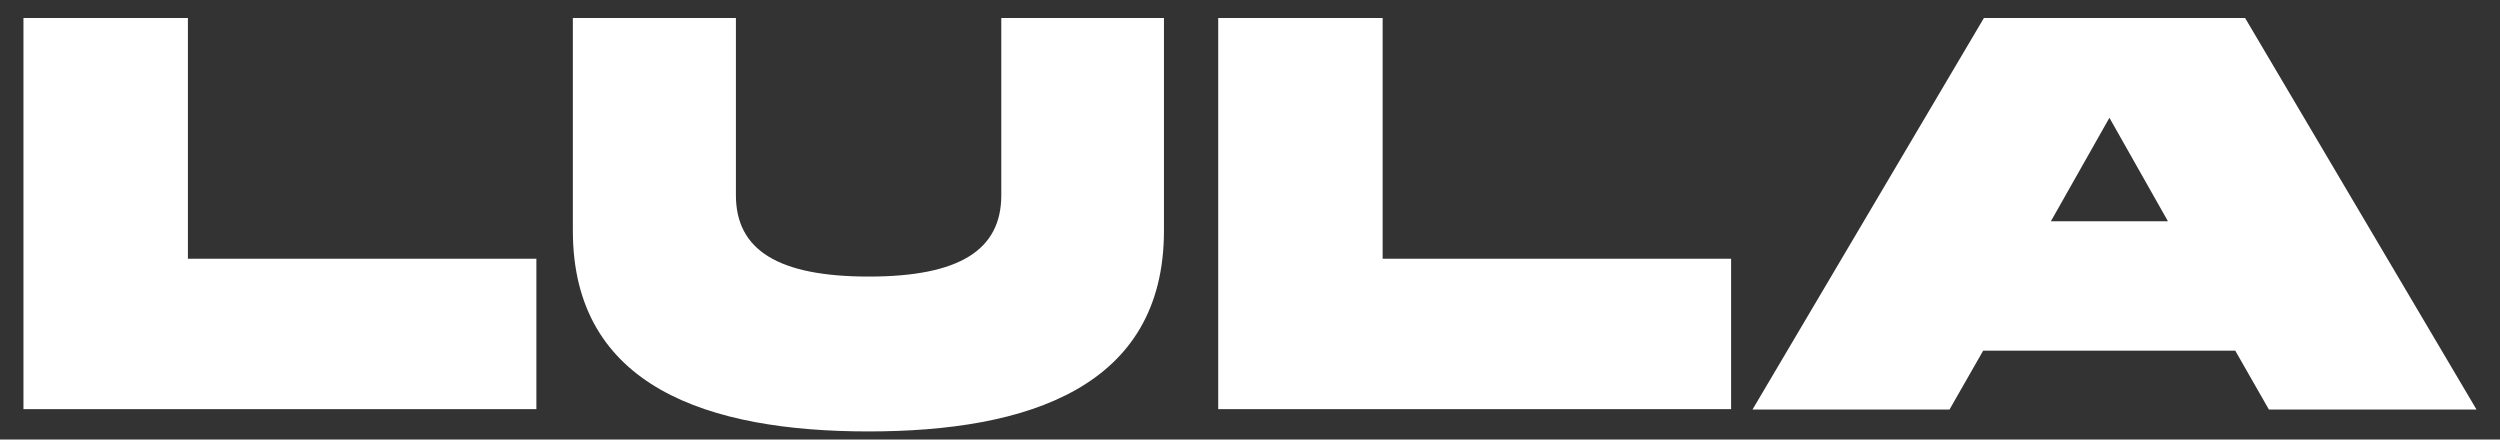<svg width="91" height="16" viewBox="0 0 91 16" fill="none" xmlns="http://www.w3.org/2000/svg">
<rect x="0" y="0" width="91" height="16" fill="#333333" stroke="none"/>
<g clip-path="url(#clip0_174_1461)">
<path d="M0.854 0.656H6.84V9.419H19.524V14.893H0.854V0.656Z" fill="white"/>
<path d="M44.343 0.656H50.328V9.419H63.012V14.893H44.343V0.656Z" fill="white"/>
<path d="M26.773 0.656H20.852V8.401C20.852 14.093 25.803 15.704 31.61 15.704C37.417 15.704 42.368 14.094 42.368 8.401V0.656H36.447V7.105C36.447 9.098 34.928 10.067 31.624 10.067C28.319 10.067 26.787 9.098 26.787 7.105V0.656H26.773Z" fill="white"/>
<path d="M82.59 14.907H90.145L81.722 0.656H72.214L63.791 14.907H70.962L72.187 12.765H81.364L82.588 14.907H82.59ZM74.652 8.054L76.783 4.287L78.913 8.054H74.651H74.652Z" fill="white"/>
</g>
<defs>
<clipPath id="clip0_174_1461">
<rect width="90.082" height="15.215" fill="white" transform="translate(0.795 0.656)"/>
</clipPath>
</defs>
</svg>
